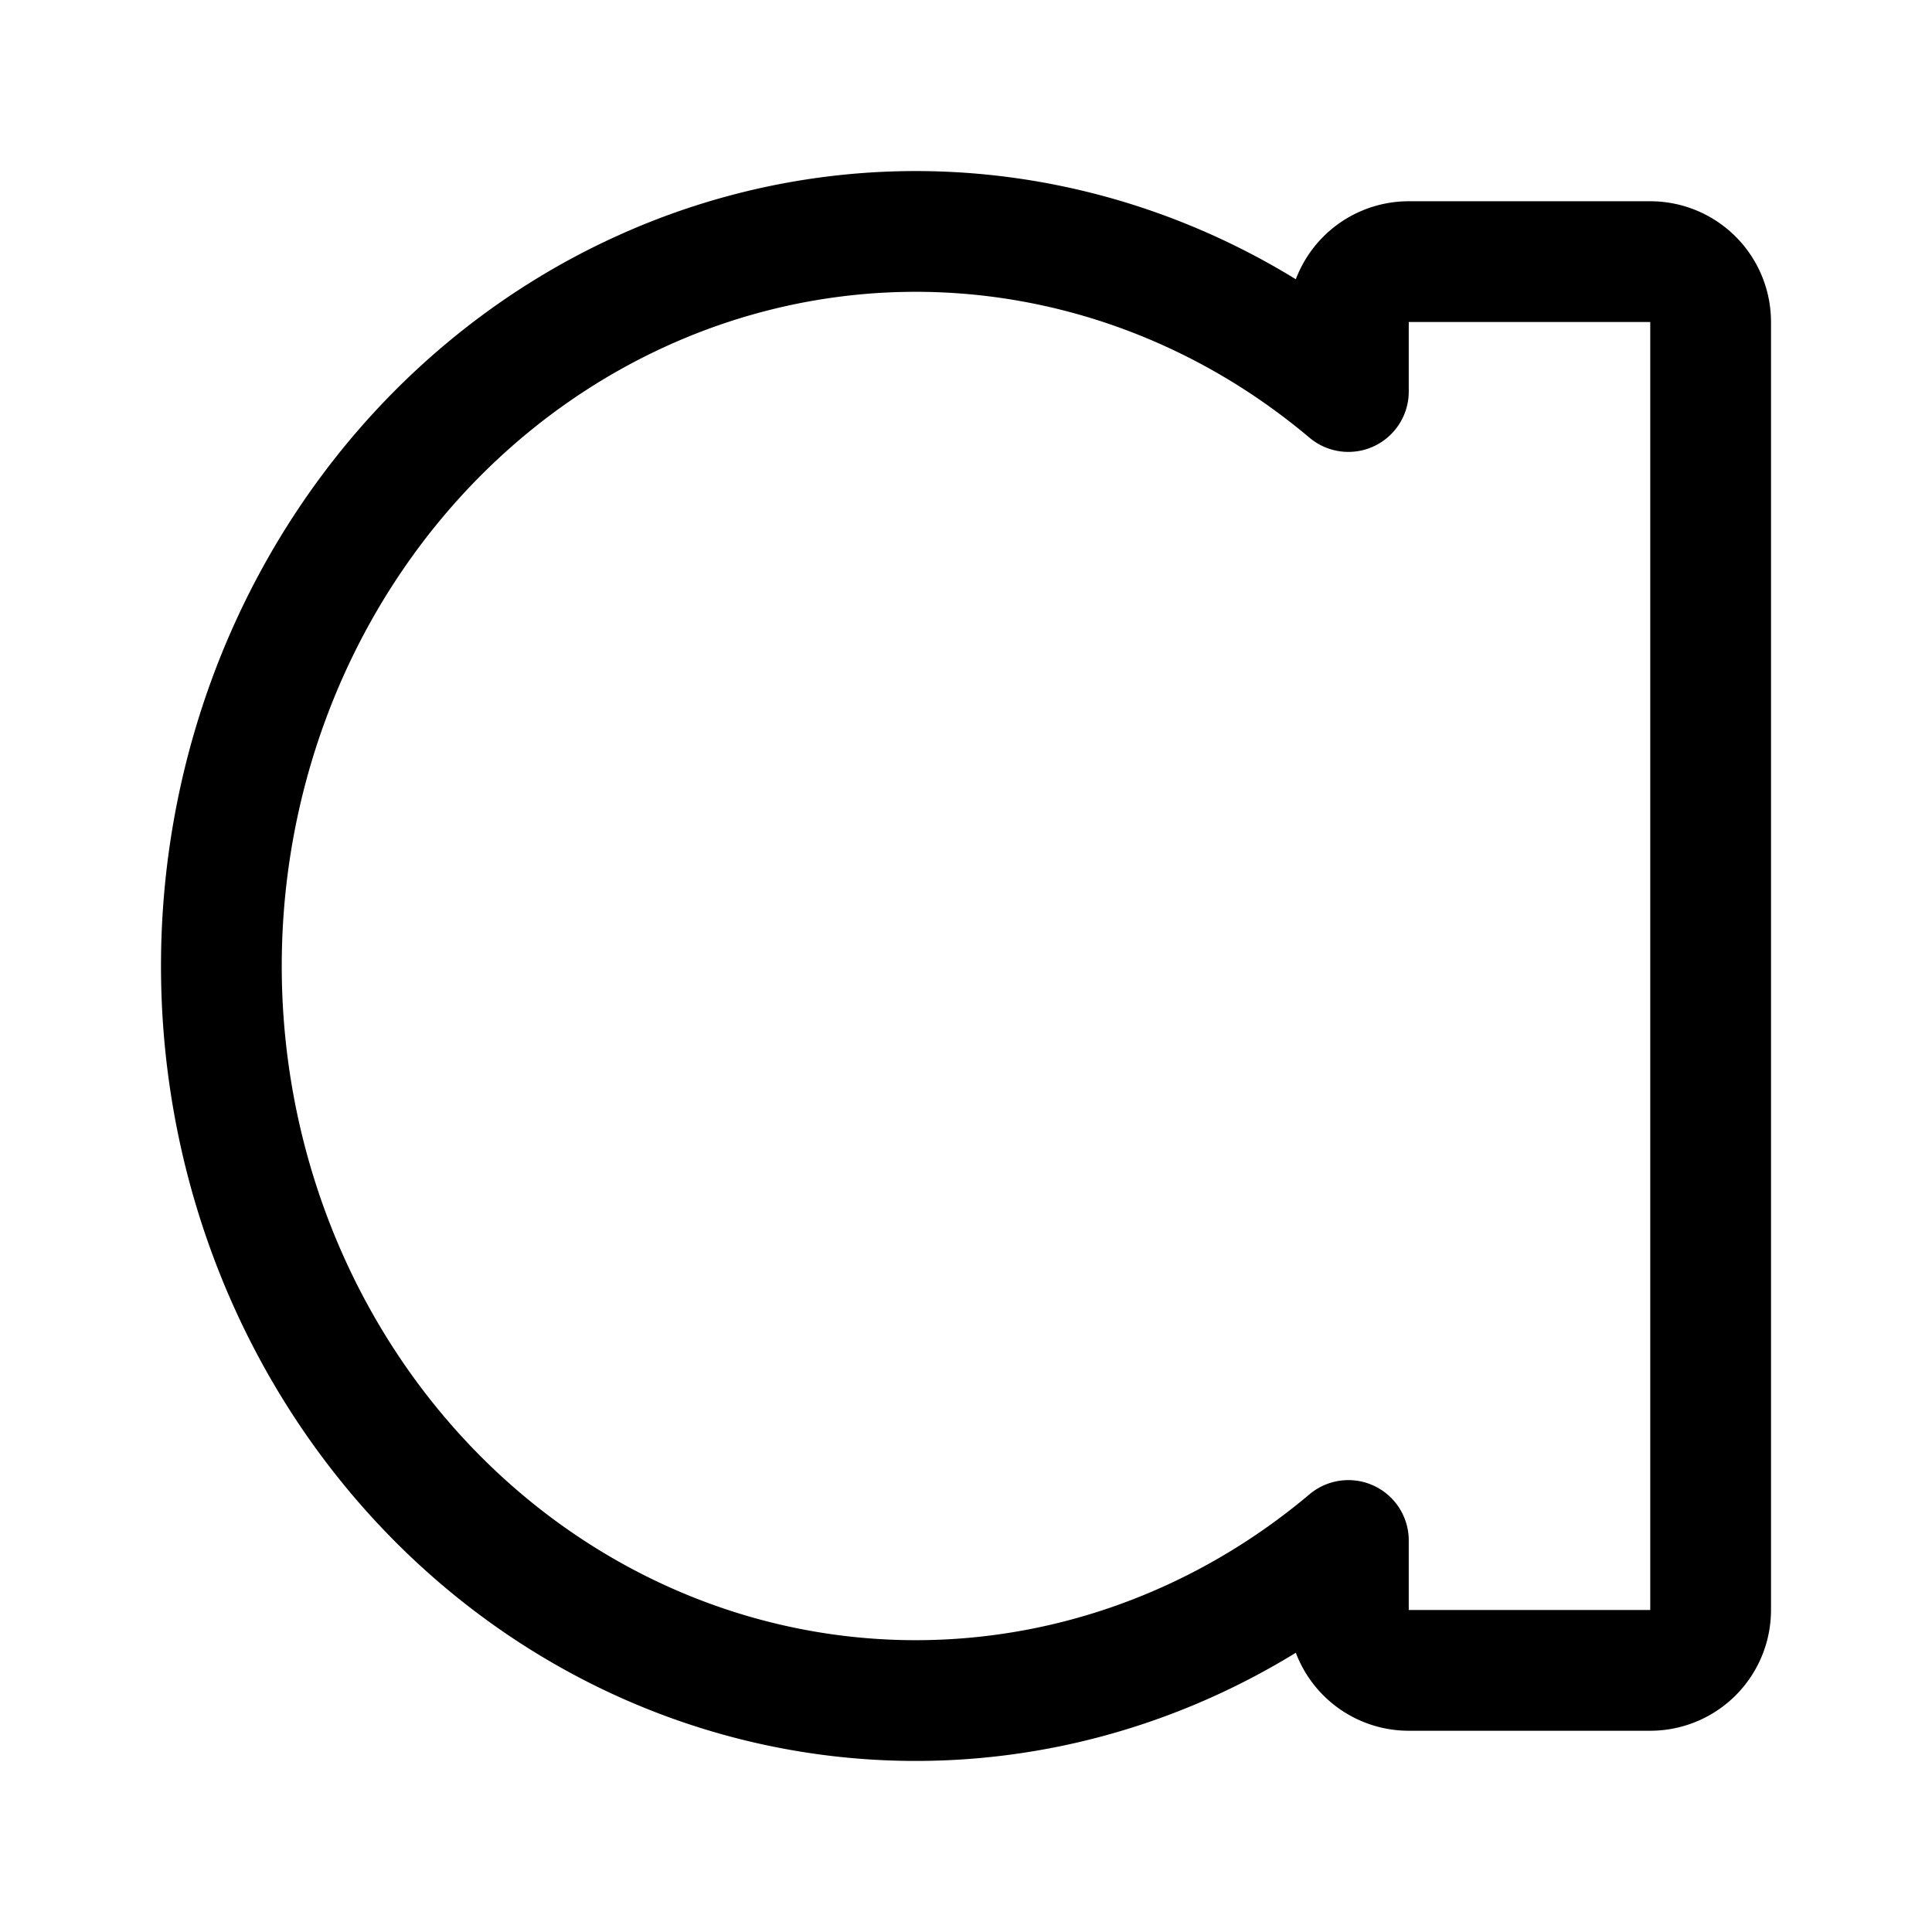 <svg width="192" height="192" viewBox="0 0 192 192" fill="none" xmlns="http://www.w3.org/2000/svg"><path d="M64.595 163.443c12.608 5.525 26.481 6.971 39.866 4.154 10.836-2.28 20.957-7.271 29.539-14.506V160a6 6 0 0 0 6 6h24a6 6 0 0 0 6-6V32a6 6 0 0 0-6-6h-24a6 6 0 0 0-6 6v6.909c-8.582-7.235-18.703-12.226-29.539-14.506-13.385-2.817-27.258-1.371-39.866 4.154S41.21 43.439 33.629 55.443C26.047 67.448 22 81.562 22 96c0 14.438 4.047 28.552 11.629 40.557 7.581 12.004 18.358 21.361 30.966 26.886Z" stroke="#000" stroke-width="12" stroke-linecap="round" stroke-linejoin="round"/></svg>